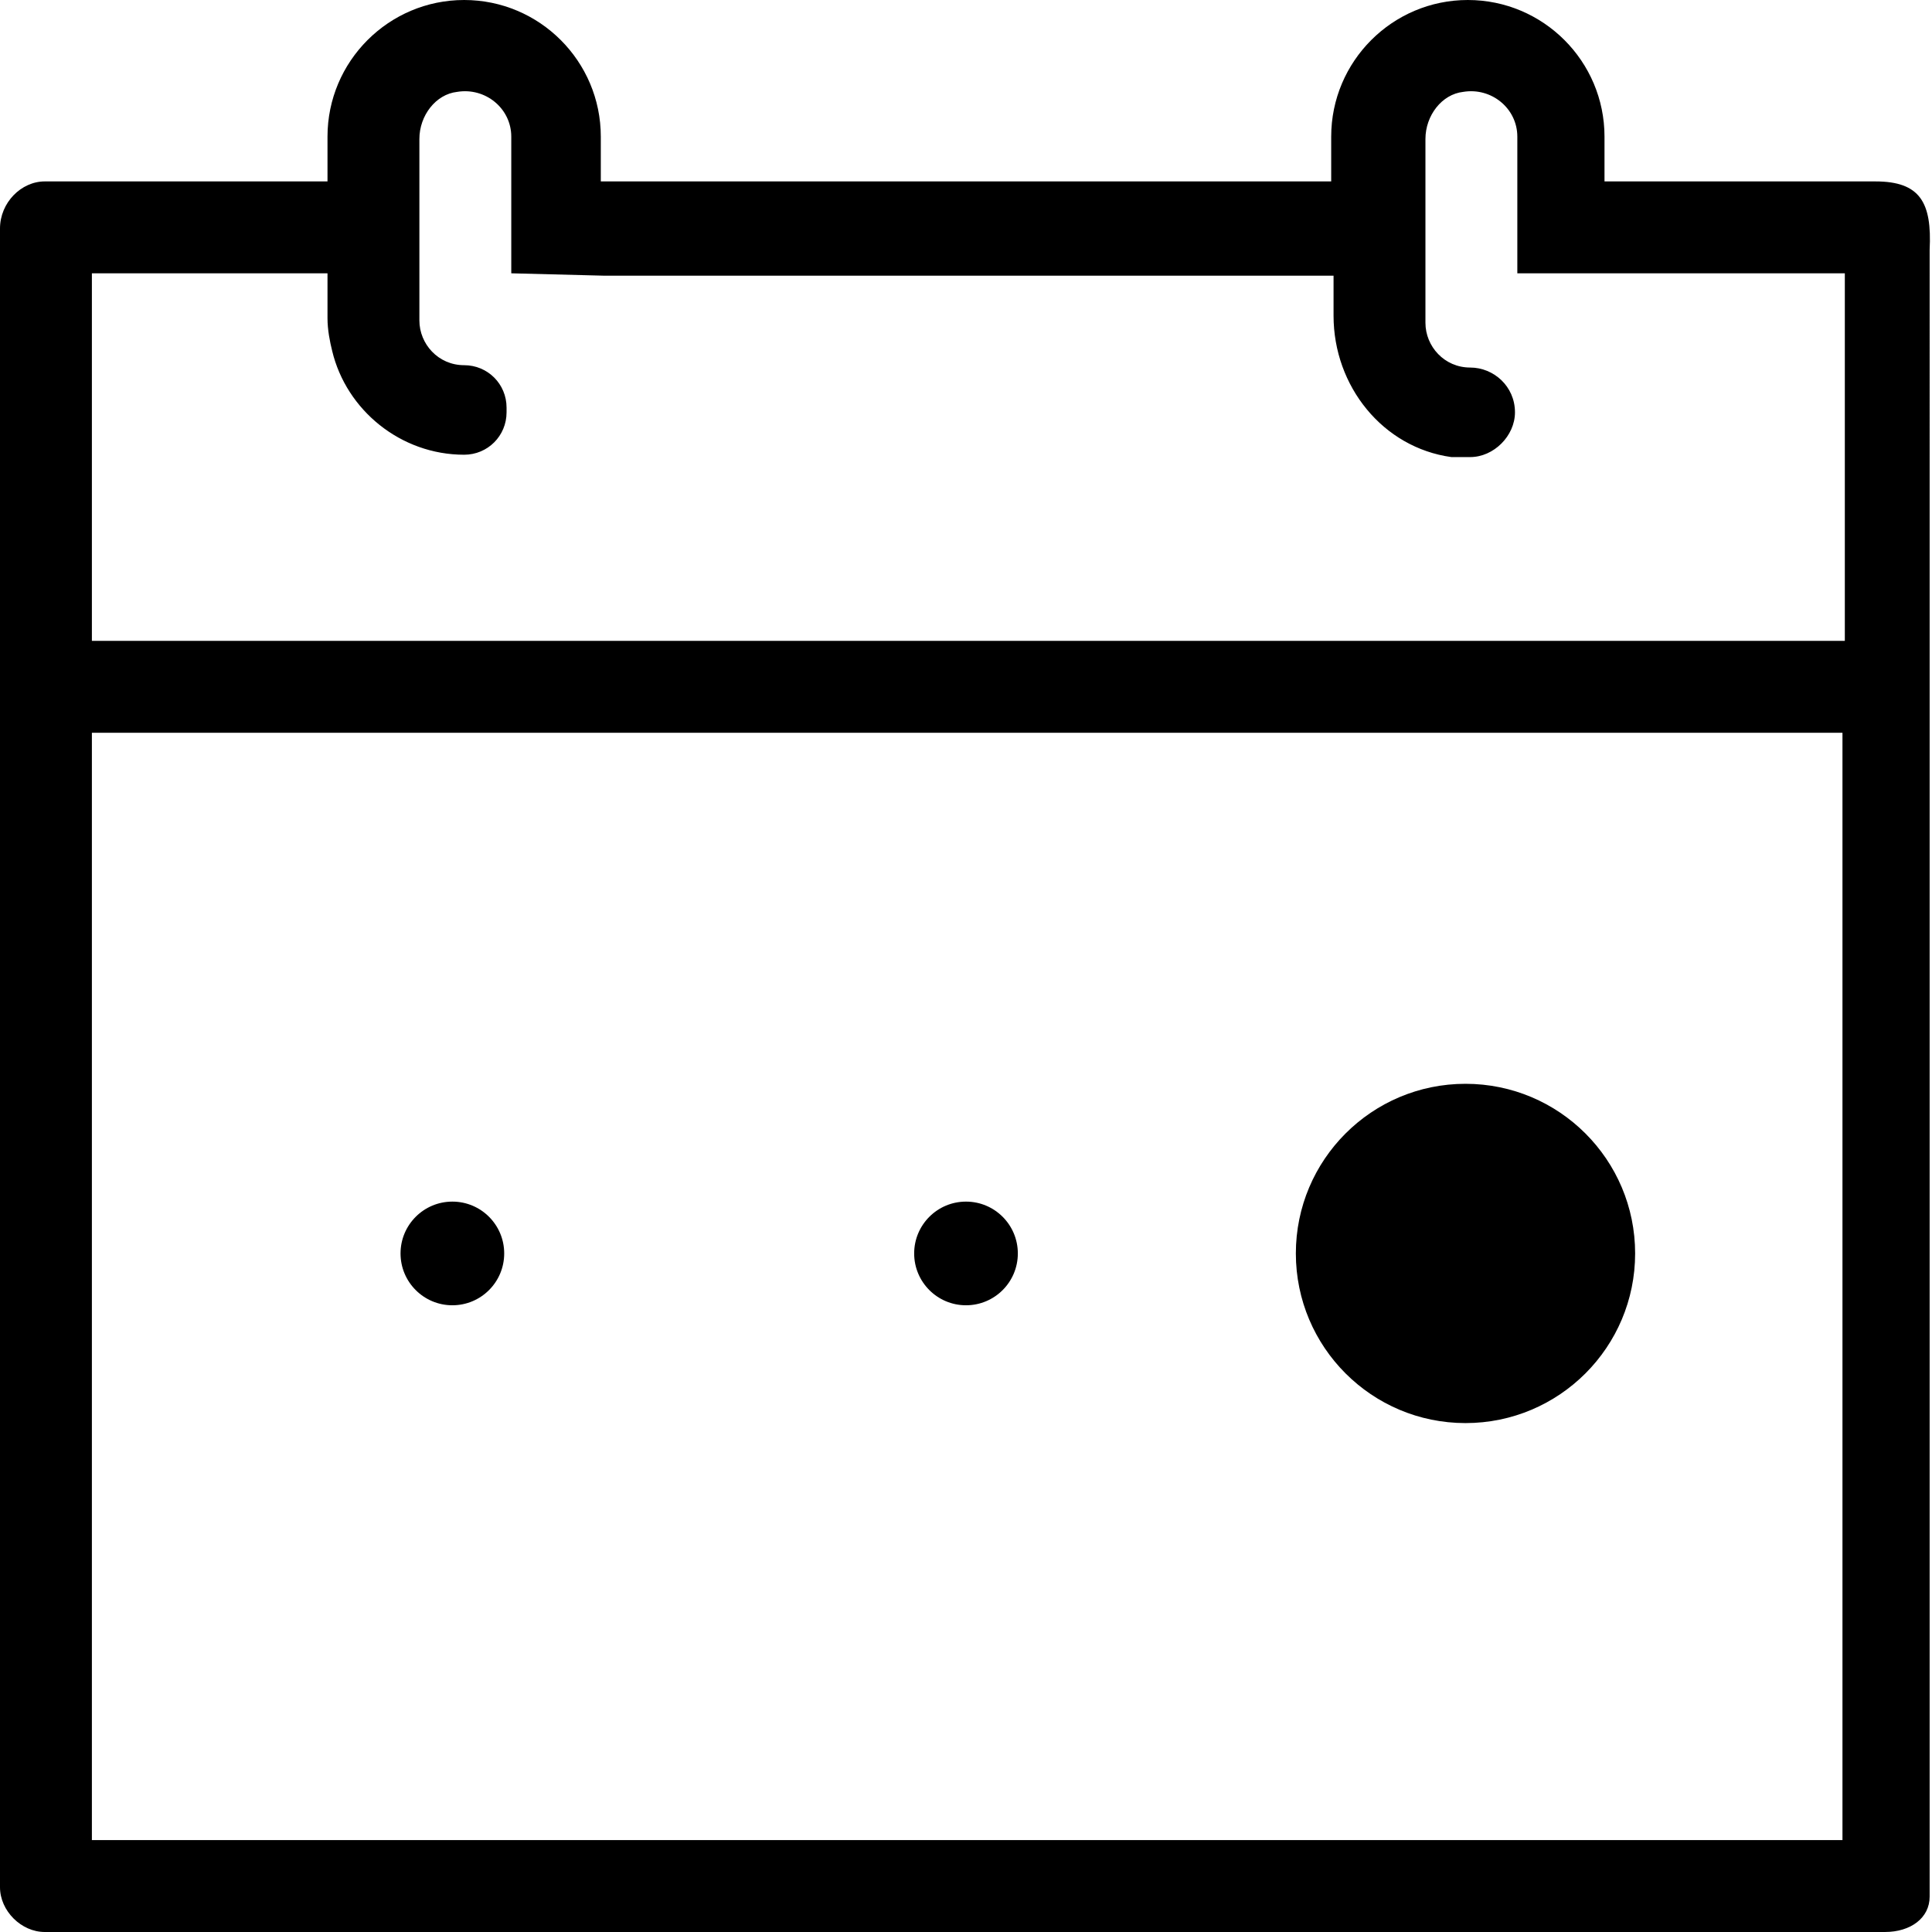 <?xml version="1.0" encoding="utf-8"?>
<!-- Generator: Adobe Illustrator 21.1.0, SVG Export Plug-In . SVG Version: 6.00 Build 0)  -->
<svg version="1.1" id="Layer_1" xmlns="http://www.w3.org/2000/svg" xmlns:xlink="http://www.w3.org/1999/xlink" x="0px" y="0px"
	 viewBox="0 0 82 82" style="enable-background:new 0 0 82 82;" xml:space="preserve">
<style type="text/css">
	.st0{fill:none;}
</style>
<g>
	<path class="st0" d="M78.1,11.6h-10l-3.9,0V9.7V5.8c0-1.2-1.1-2.1-2.3-1.9c-1,0.2-1.6,1.1-1.6,2v3.8h0v3.9c0,1.1,0.9,1.9,1.9,1.9
		c1.1,0,1.9,0.8,1.9,1.9v0c0,1-0.9,1.9-1.9,1.9h-0.8c-2.9-0.4-5-3-5-6v-1.7h-31l-3.9-0.1V9.7V5.8c0-1.2-1.1-2.1-2.3-1.9
		c-1,0.2-1.6,1.1-1.6,2v3.8v3.9c0,1.1,0.9,1.9,1.9,1.9c1,0,1.8,0.8,1.8,1.8v0.2c0,1-0.8,1.8-1.8,1.8h0h0c-2.7,0-5-1.9-5.6-4.4
		c-0.1-0.5-0.2-0.9-0.2-1.4v-1.9h-10v15.6h74.3V11.6z"/>
	<path class="st0" d="M3.9,31.1v39.3v3.9v3.9h74.3v-47H3.9z M19.2,55.4c-1.2,0-2.2-1-2.2-2.2c0-1.2,1-2.2,2.2-2.2
		c1.2,0,2.2,1,2.2,2.2C21.4,54.4,20.4,55.4,19.2,55.4z M41,55.4c-1.2,0-2.2-1-2.2-2.2c0-1.2,1-2.2,2.2-2.2s2.2,1,2.2,2.2
		C43.2,54.4,42.2,55.4,41,55.4z M62.2,60.5c-4,0-7.2-3.2-7.2-7.2c0-4,3.2-7.2,7.2-7.2s7.2,3.2,7.2,7.2
		C69.5,57.2,66.2,60.5,62.2,60.5z"/>
	<path d="M79.6,7.7H68.1V5.8c0-3.2-2.6-5.8-5.8-5.8c-3.2,0-5.8,2.6-5.8,5.8v1.9h-31V5.8c0-3.2-2.6-5.8-5.8-5.8
		c-3.2,0-5.8,2.6-5.8,5.8v1.9h-12C0.9,7.7,0,8.6,0,9.7v70.4C0,81.1,0.9,82,1.9,82h78.1c1.1,0,1.9-0.6,1.9-1.5V10.6
		C82,8.6,81.5,7.7,79.6,7.7z M3.9,11.6h10v1.9c0,0.5,0.1,1,0.2,1.4c0.6,2.5,2.9,4.4,5.6,4.4h0h0c1,0,1.8-0.8,1.8-1.8v-0.2
		c0-1-0.8-1.8-1.8-1.8c-1.1,0-1.9-0.9-1.9-1.9V9.7V5.9c0-1,0.7-1.9,1.6-2c1.2-0.2,2.3,0.7,2.3,1.9v3.9v1.9l3.9,0.1h31v1.7
		c0,3,2.1,5.6,5,6h0.8c1,0,1.9-0.9,1.9-1.9v0c0-1.1-0.9-1.9-1.9-1.9c-1.1,0-1.9-0.9-1.9-1.9V9.7h0V5.9c0-1,0.7-1.9,1.6-2
		c1.2-0.2,2.3,0.7,2.3,1.9v3.9v1.9l3.9,0h10v15.6H3.9V11.6z M3.9,78.1v-3.9v-3.9V31.1h74.3v47H3.9z"/>
	<circle cx="62.2" cy="53.2" r="7.2"/>
	<circle cx="19.2" cy="53.2" r="2.2"/>
	<circle cx="41" cy="53.2" r="2.2"/>
</g>
</svg>
